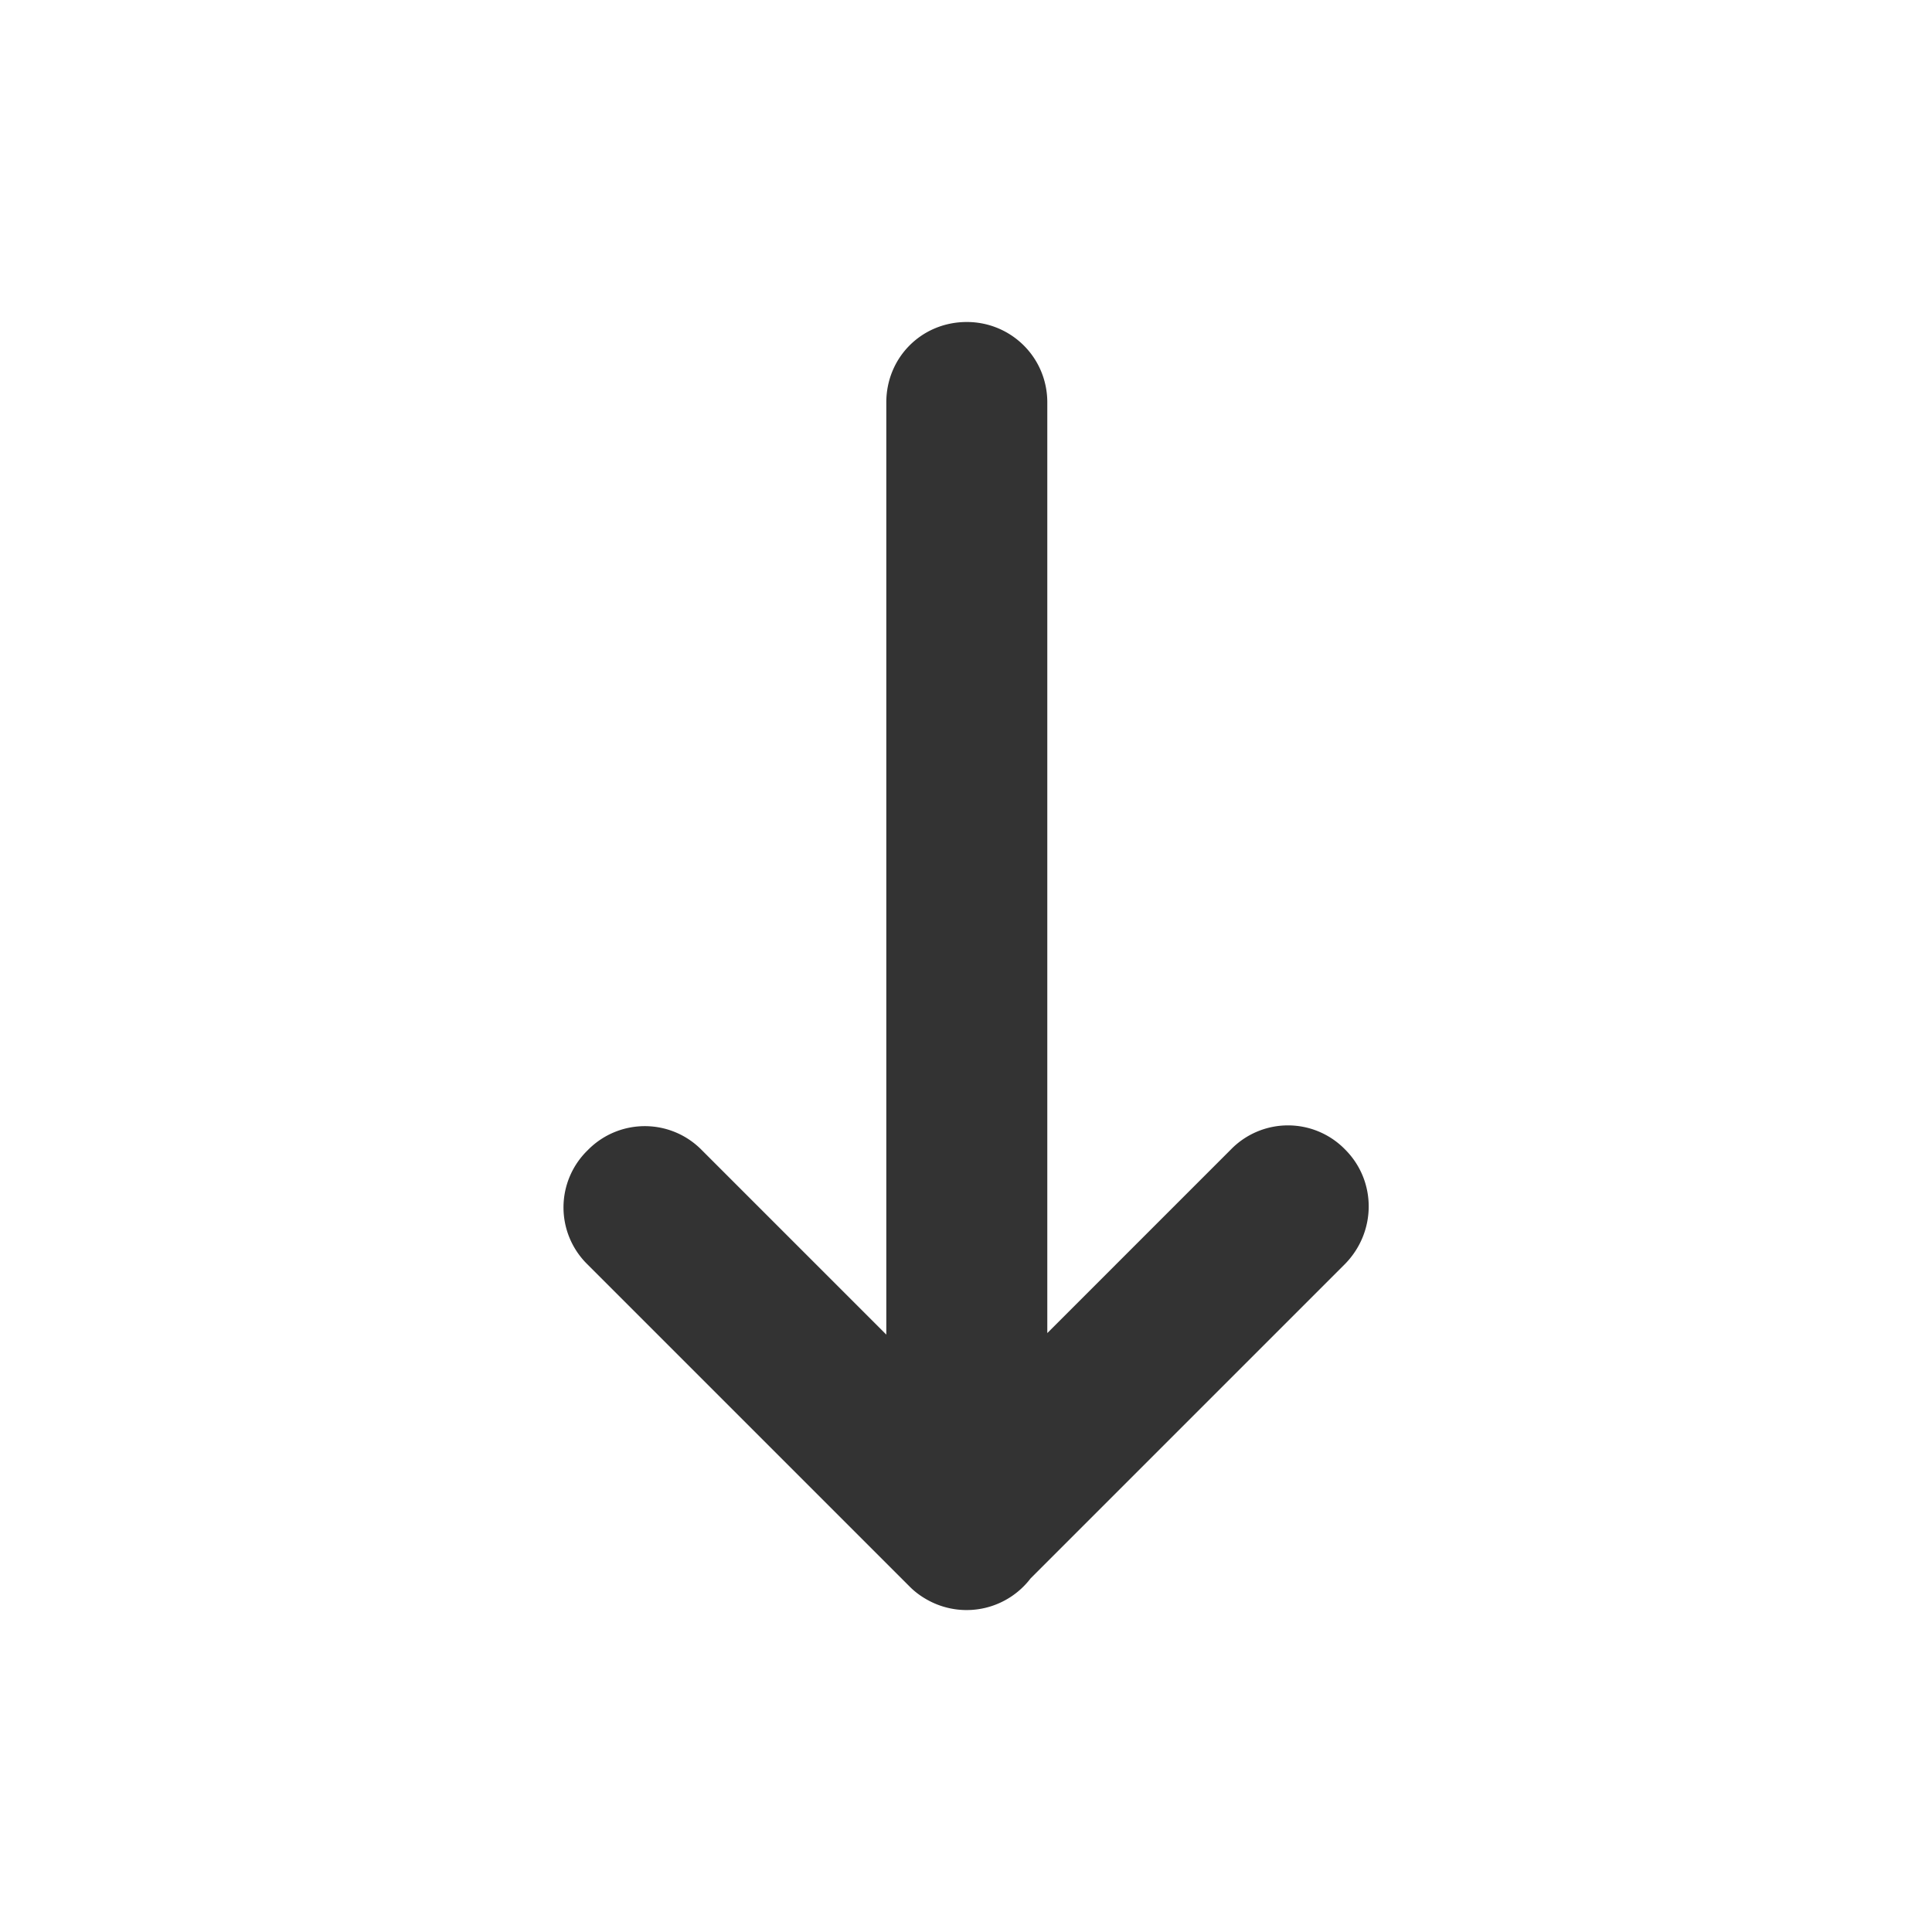 <svg xmlns="http://www.w3.org/2000/svg" width="24" height="24" fill="none" viewBox="0 0 24 24">
  <path fill="#333" fill-rule="evenodd" d="M11.566 19.898a1 1 0 0 0 1.236-.29L16.71 15.7c.39-.4.39-1.03 0-1.42a.99.99 0 0 0-1.42 0l-2.28 2.28V5c0-.56-.45-1-1-1-.56 0-1 .44-1 1v11.579l-2.29-2.29a.991.991 0 0 0-1.42 0 .99.99 0 0 0 0 1.42l4 4c.076.077.167.14.266.189Z" clip-rule="evenodd"/>
</svg>
